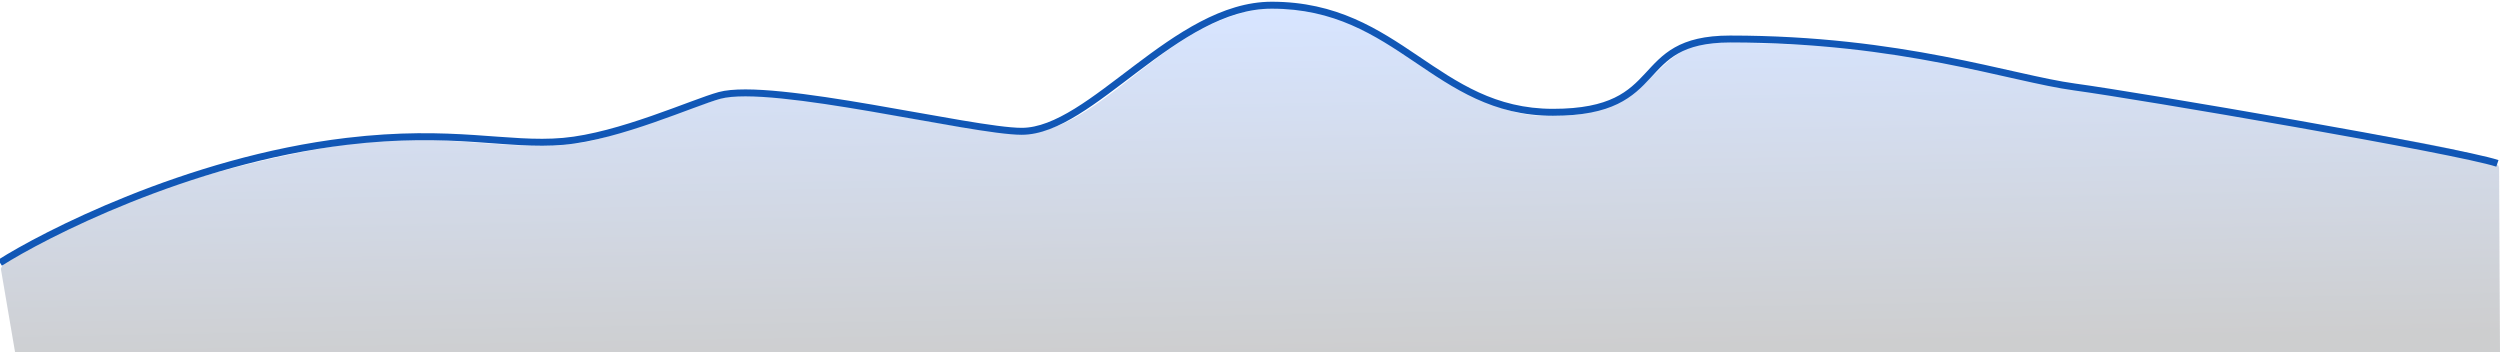 <svg width="1440" height="203" viewBox="0 0 1440 203" fill="none" xmlns="http://www.w3.org/2000/svg">
<path opacity="0.2" d="M218.11 80.704C138.277 88.924 9.672 131.216 0.483 154.763L8.704 202.996H1440C1440 202.996 1439.5 111.301 1439.5 96.709C1439.5 82.117 1249 62.967 1170 46.518C1091 30.069 1088 26.383 991.5 24.389C947.439 23.478 957.5 69.859 887 66.681C834.326 64.307 793 0.512 733 4.493C673 8.473 639 71.159 593.5 76.632C565.429 80.008 443.088 48.234 422.5 54.532C347 77.627 352.5 80.824 323 83.597C296.5 86.088 247 77.729 218.11 80.704Z" fill="url(#paint0_linear)"/>
<path d="M199.735 81.416L199.971 83.403L199.735 81.416ZM414.5 54.953L413.975 53.024L414.5 54.953ZM732.5 2.996L732.5 4.996L732.5 2.996ZM1.076 153.03C24.914 137.816 108.216 94.312 199.971 83.403L199.498 79.43C106.956 90.433 23.08 134.242 -1.076 149.659L1.076 153.03ZM199.971 83.403C230.525 79.77 253.484 80.486 272.873 81.755C292.199 83.02 308.274 84.869 324.677 83.409L324.323 79.424C308.323 80.849 292.732 79.046 273.134 77.764C253.599 76.485 230.377 75.759 199.498 79.43L199.971 83.403ZM324.677 83.409C341.139 81.943 359.978 76.306 376.521 70.568C384.806 67.695 392.562 64.779 399.179 62.331C405.833 59.869 411.272 57.905 415.026 56.883L413.975 53.024C410.014 54.102 404.396 56.136 397.791 58.579C391.15 61.036 383.446 63.933 375.21 66.789C358.71 72.511 340.264 78.005 324.323 79.424L324.677 83.409ZM415.026 56.883C422.116 54.952 434.603 55.17 450.13 56.73C465.549 58.278 483.633 61.108 501.719 64.202C519.73 67.283 537.91 70.656 553.174 73.225C568.435 75.794 581.175 77.632 588.5 77.632V73.632C581.575 73.632 569.188 71.865 553.838 69.281C538.49 66.697 520.573 63.369 502.394 60.26C484.291 57.163 466.093 54.313 450.529 52.75C435.073 51.197 421.877 50.872 413.975 53.024L415.026 56.883ZM588.5 77.632C599.067 77.632 609.99 72.848 621.116 65.985C632.258 59.111 643.912 49.948 655.888 40.91C680.048 22.679 705.526 4.996 732.5 4.996L732.5 0.996C703.974 0.996 677.446 19.631 653.478 37.718C641.391 46.839 629.95 55.835 619.015 62.581C608.064 69.337 597.927 73.632 588.5 73.632V77.632ZM732.5 4.996C768.596 4.996 791.729 20.093 814.554 35.499C837.361 50.893 859.959 66.687 894.5 66.687V62.687C861.335 62.687 839.683 47.635 816.792 32.184C793.918 16.744 769.904 0.996 732.5 0.996L732.5 4.996ZM894.5 66.687C911.631 66.687 923.162 64.017 931.714 59.893C940.273 55.765 945.681 50.253 950.606 44.942C955.559 39.603 959.933 34.587 966.6 30.813C973.219 27.067 982.252 24.477 996.5 24.477V20.477C981.749 20.477 971.995 23.164 964.63 27.332C957.315 31.473 952.508 37.009 947.674 42.222C942.813 47.464 937.827 52.504 929.976 56.29C922.117 60.081 911.222 62.687 894.5 62.687V66.687ZM996.5 24.477C1095.51 24.477 1157.19 46.994 1194.73 52.085L1195.27 48.121C1158.79 43.175 1095.75 20.477 996.5 20.477V24.477ZM1194.73 52.085C1213.19 54.588 1268.28 63.681 1321.65 73.105C1348.33 77.815 1374.57 82.605 1395.57 86.691C1416.64 90.792 1432.27 94.153 1437.87 96.005L1439.13 92.207C1433.23 90.256 1417.29 86.844 1396.33 82.765C1375.3 78.672 1349.04 73.878 1322.35 69.165C1268.98 59.743 1213.82 50.637 1195.27 48.121L1194.73 52.085Z" fill="#1157B6"/>
<defs>
<linearGradient id="paint0_linear" x1="707.001" y1="5.396" x2="710.487" y2="203.163" gradientUnits="userSpaceOnUse">
<stop offset="0.021" stop-color="#377BFF"/>
<stop offset="1" stop-color="#070A10"/>
</linearGradient>
</defs>
</svg>
